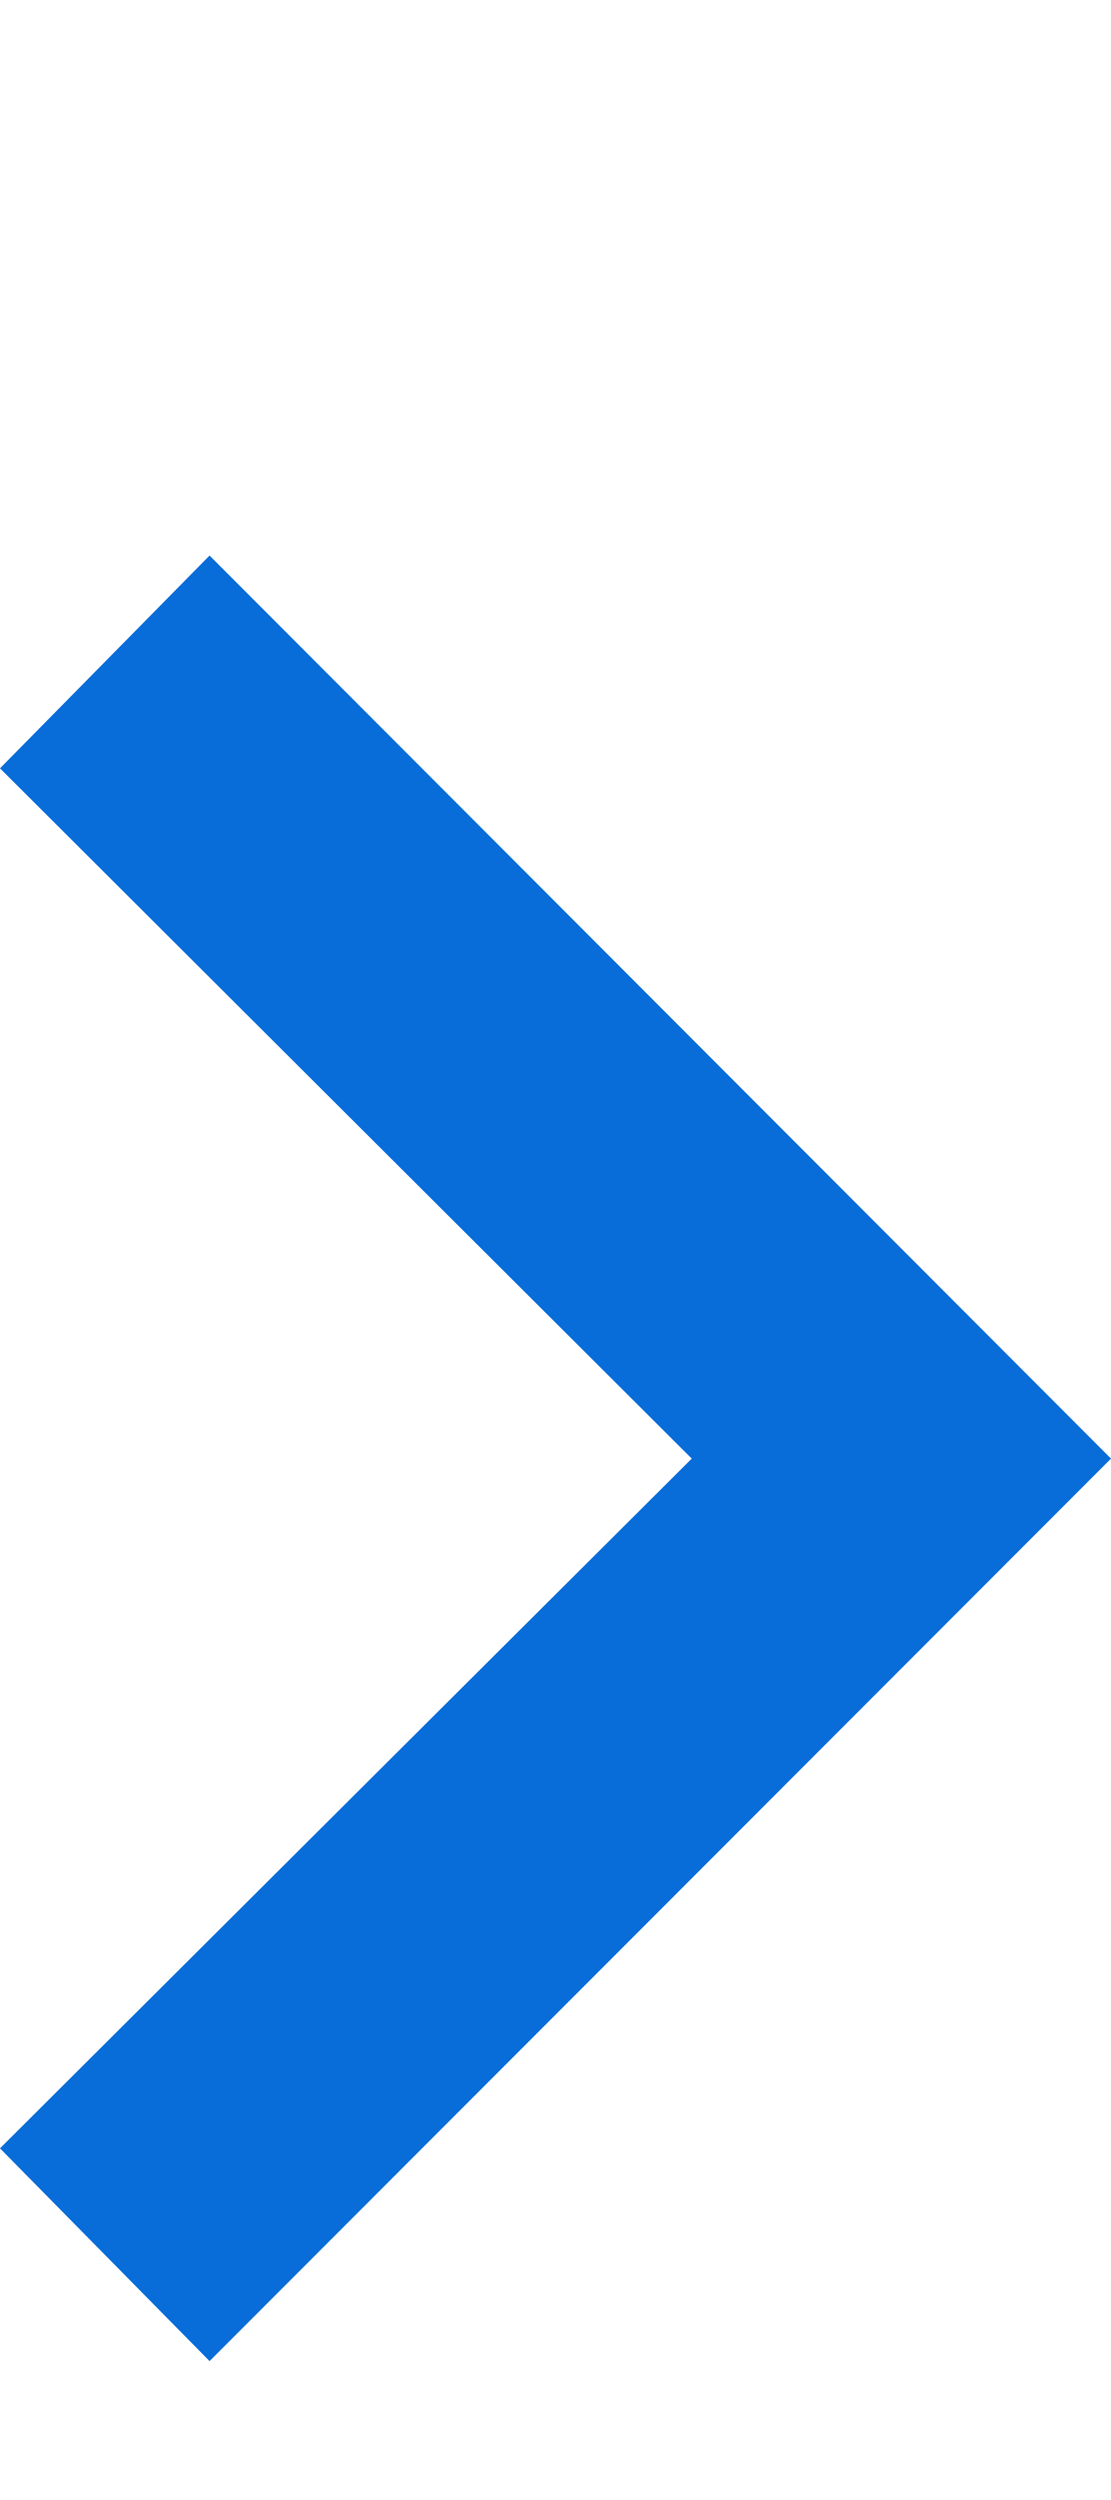 <svg width="8" height="18" viewBox="0 0 8 18" fill="none" xmlns="http://www.w3.org/2000/svg">
<path fill-rule="evenodd" clip-rule="evenodd" d="M1.509 4L0 5.532L4.981 10.502L0 15.468L1.509 17L8 10.502L1.509 4Z" fill="#096DD9"/>
</svg>
